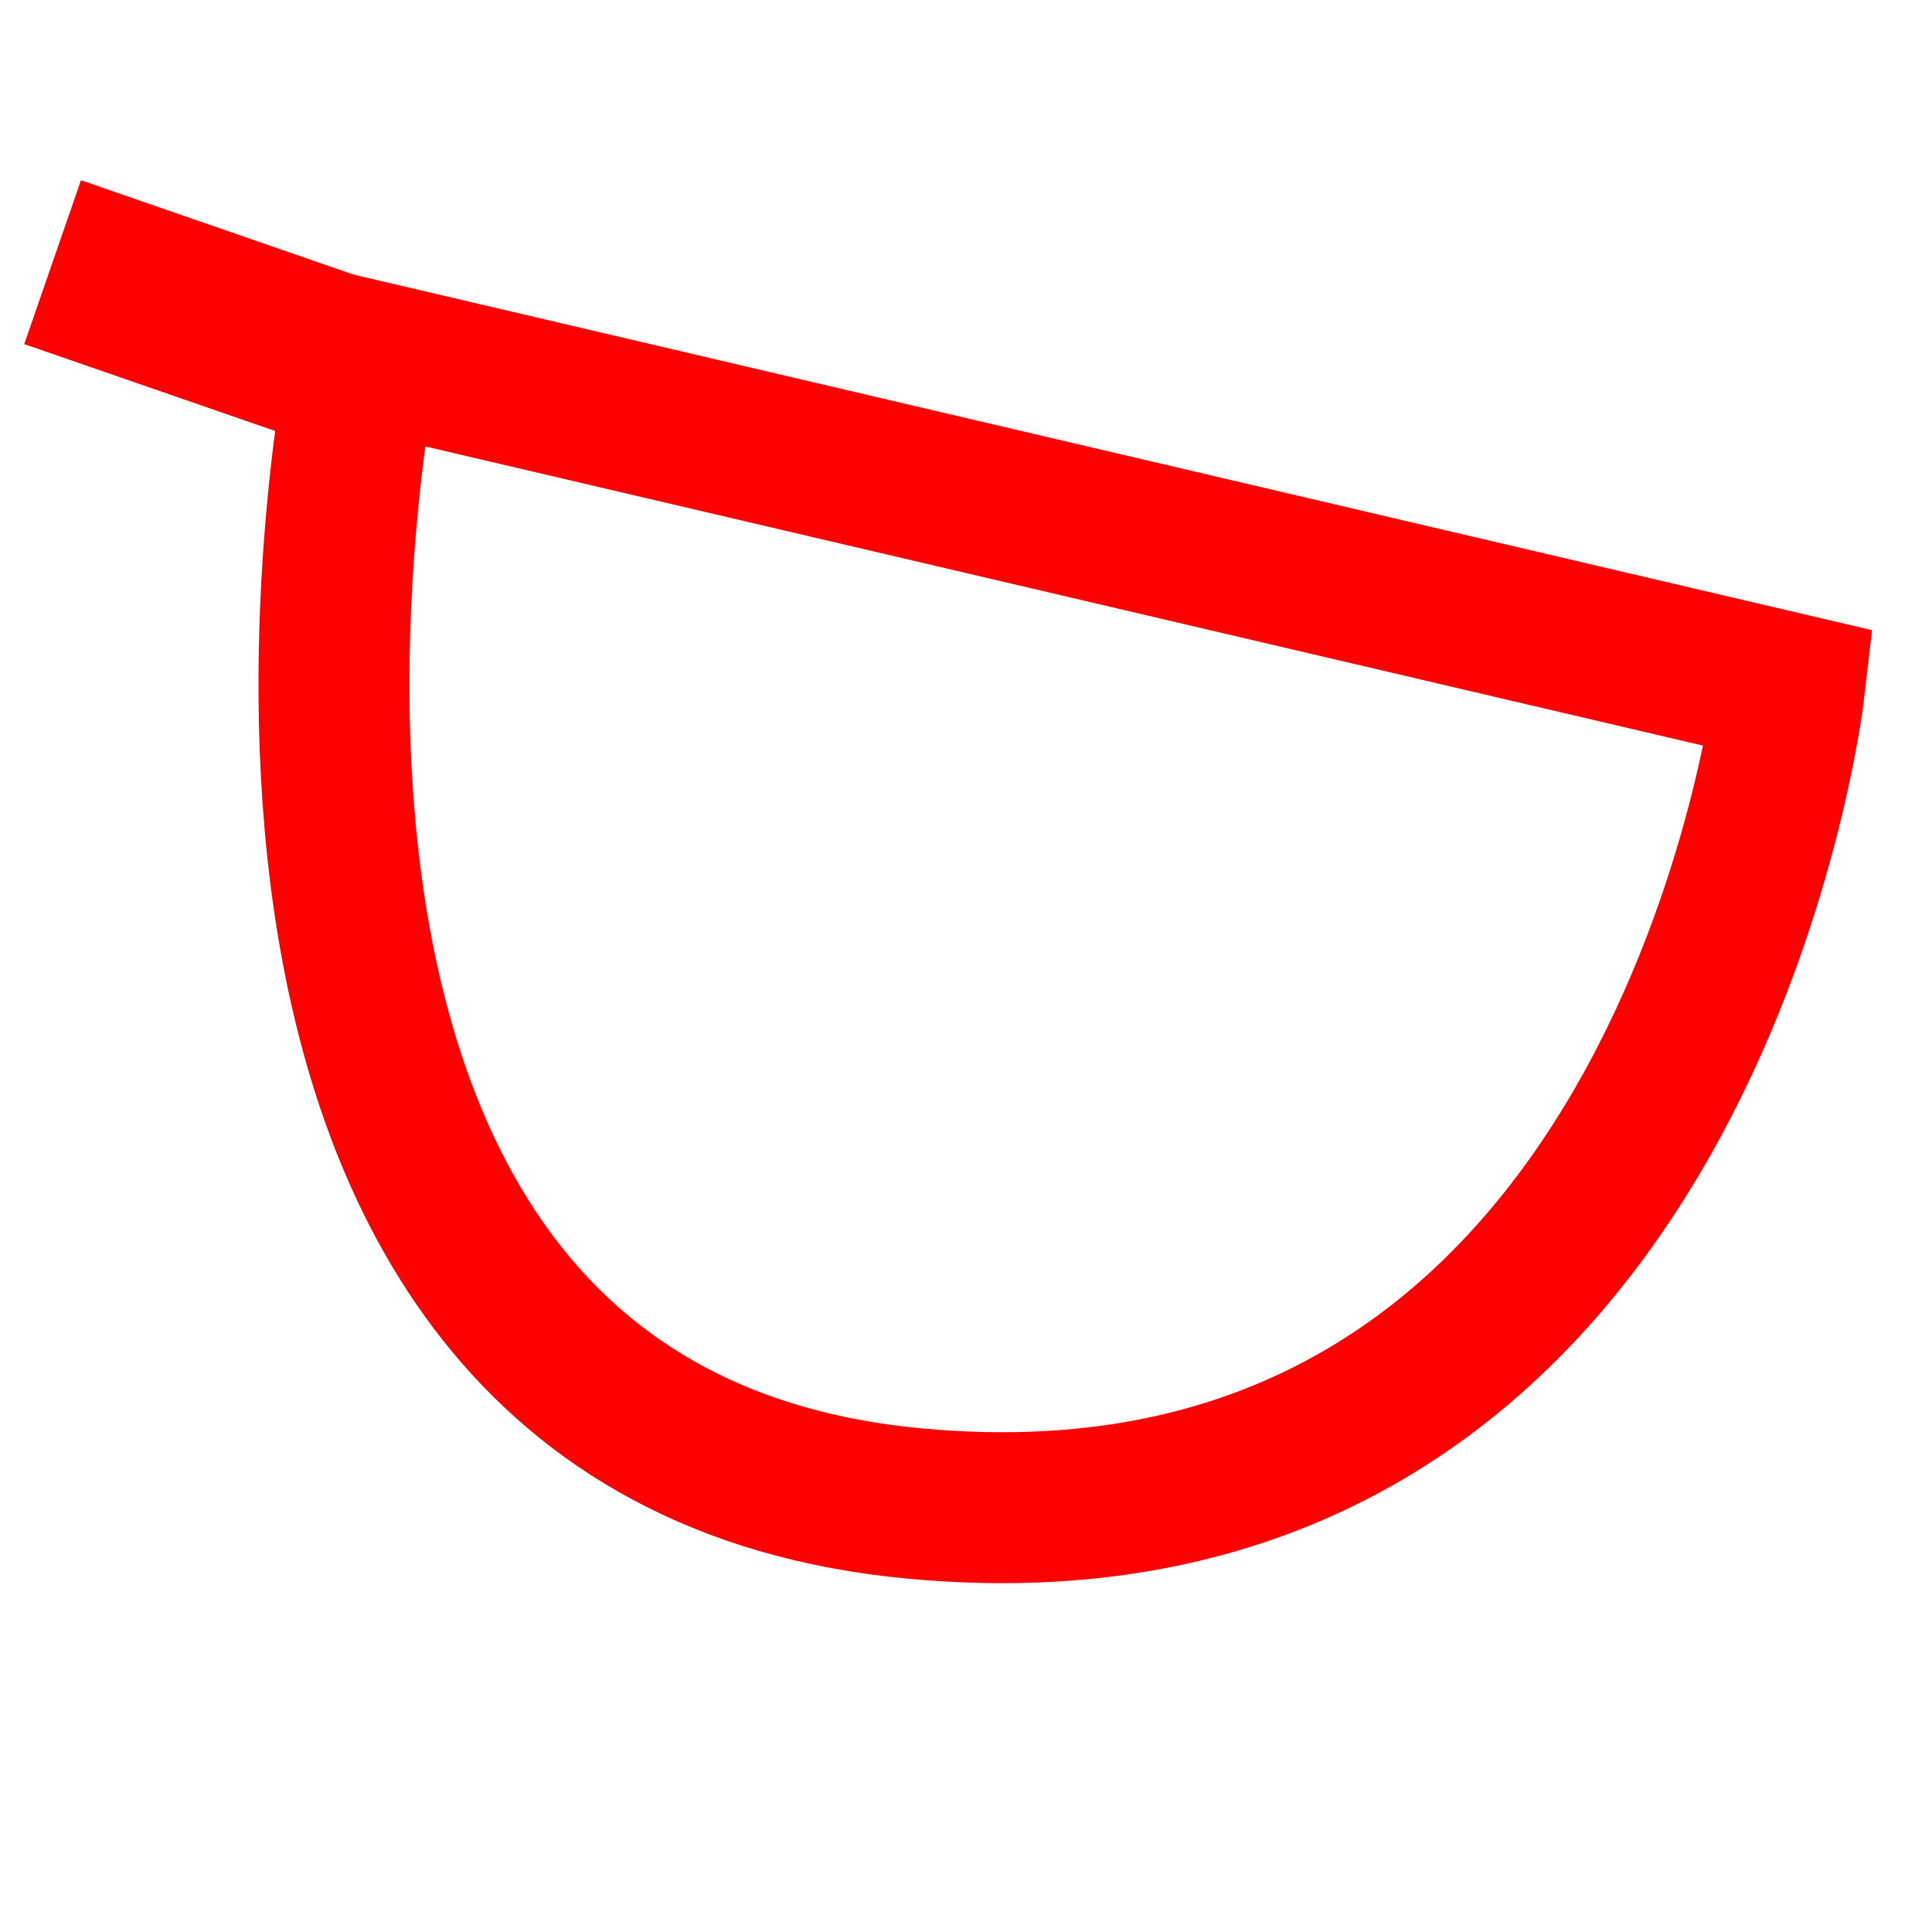 <?xml version="1.0" encoding="UTF-8" standalone="no" ?>
<!DOCTYPE svg PUBLIC "-//W3C//DTD SVG 1.1//EN" "http://www.w3.org/Graphics/SVG/1.1/DTD/svg11.dtd">
<svg xmlns="http://www.w3.org/2000/svg" xmlns:xlink="http://www.w3.org/1999/xlink" version="1.1" width="128" height="128" viewBox="0 0 128 128" xml:space="preserve">
<desc>Created with Fabric.js 5.3.0</desc>
<defs>
</defs>
<g transform="matrix(-1 0 0 -1 70.34 61.688)" id="8BIJGHsdfE-wTHgvaP9-i"  >
<path style="stroke: rgb(255,0,0); stroke-width: 10; stroke-dasharray: none; stroke-linecap: butt; stroke-dashoffset: 0; stroke-linejoin: miter; stroke-miterlimit: 4; fill: none; fill-rule: nonzero; opacity: 1;"  transform=" translate(0, 0)" d="M 9.76 -37.923 C 61.003 -33.126 46.242 38.202 46.242 38.202 L -48.214 16.084 C -48.214 16.084 -41.482 -42.721 9.76 -37.923 z" stroke-linecap="round" />
</g>
<g transform="matrix(1.149 0 0 1.149 12.934 20.641)" id="JxcSRm8HmNDERbt9ETa4-"  >
<path style="stroke: rgb(255,0,0); stroke-width: 10; stroke-dasharray: none; stroke-linecap: butt; stroke-dashoffset: 0; stroke-linejoin: miter; stroke-miterlimit: 4; fill: rgb(255,255,255); fill-opacity: 0; fill-rule: nonzero; opacity: 1;"  transform=" translate(0, 0)" d="M 8.224 2.847 L -8.224 -2.847" stroke-linecap="round" />
</g>
</svg>